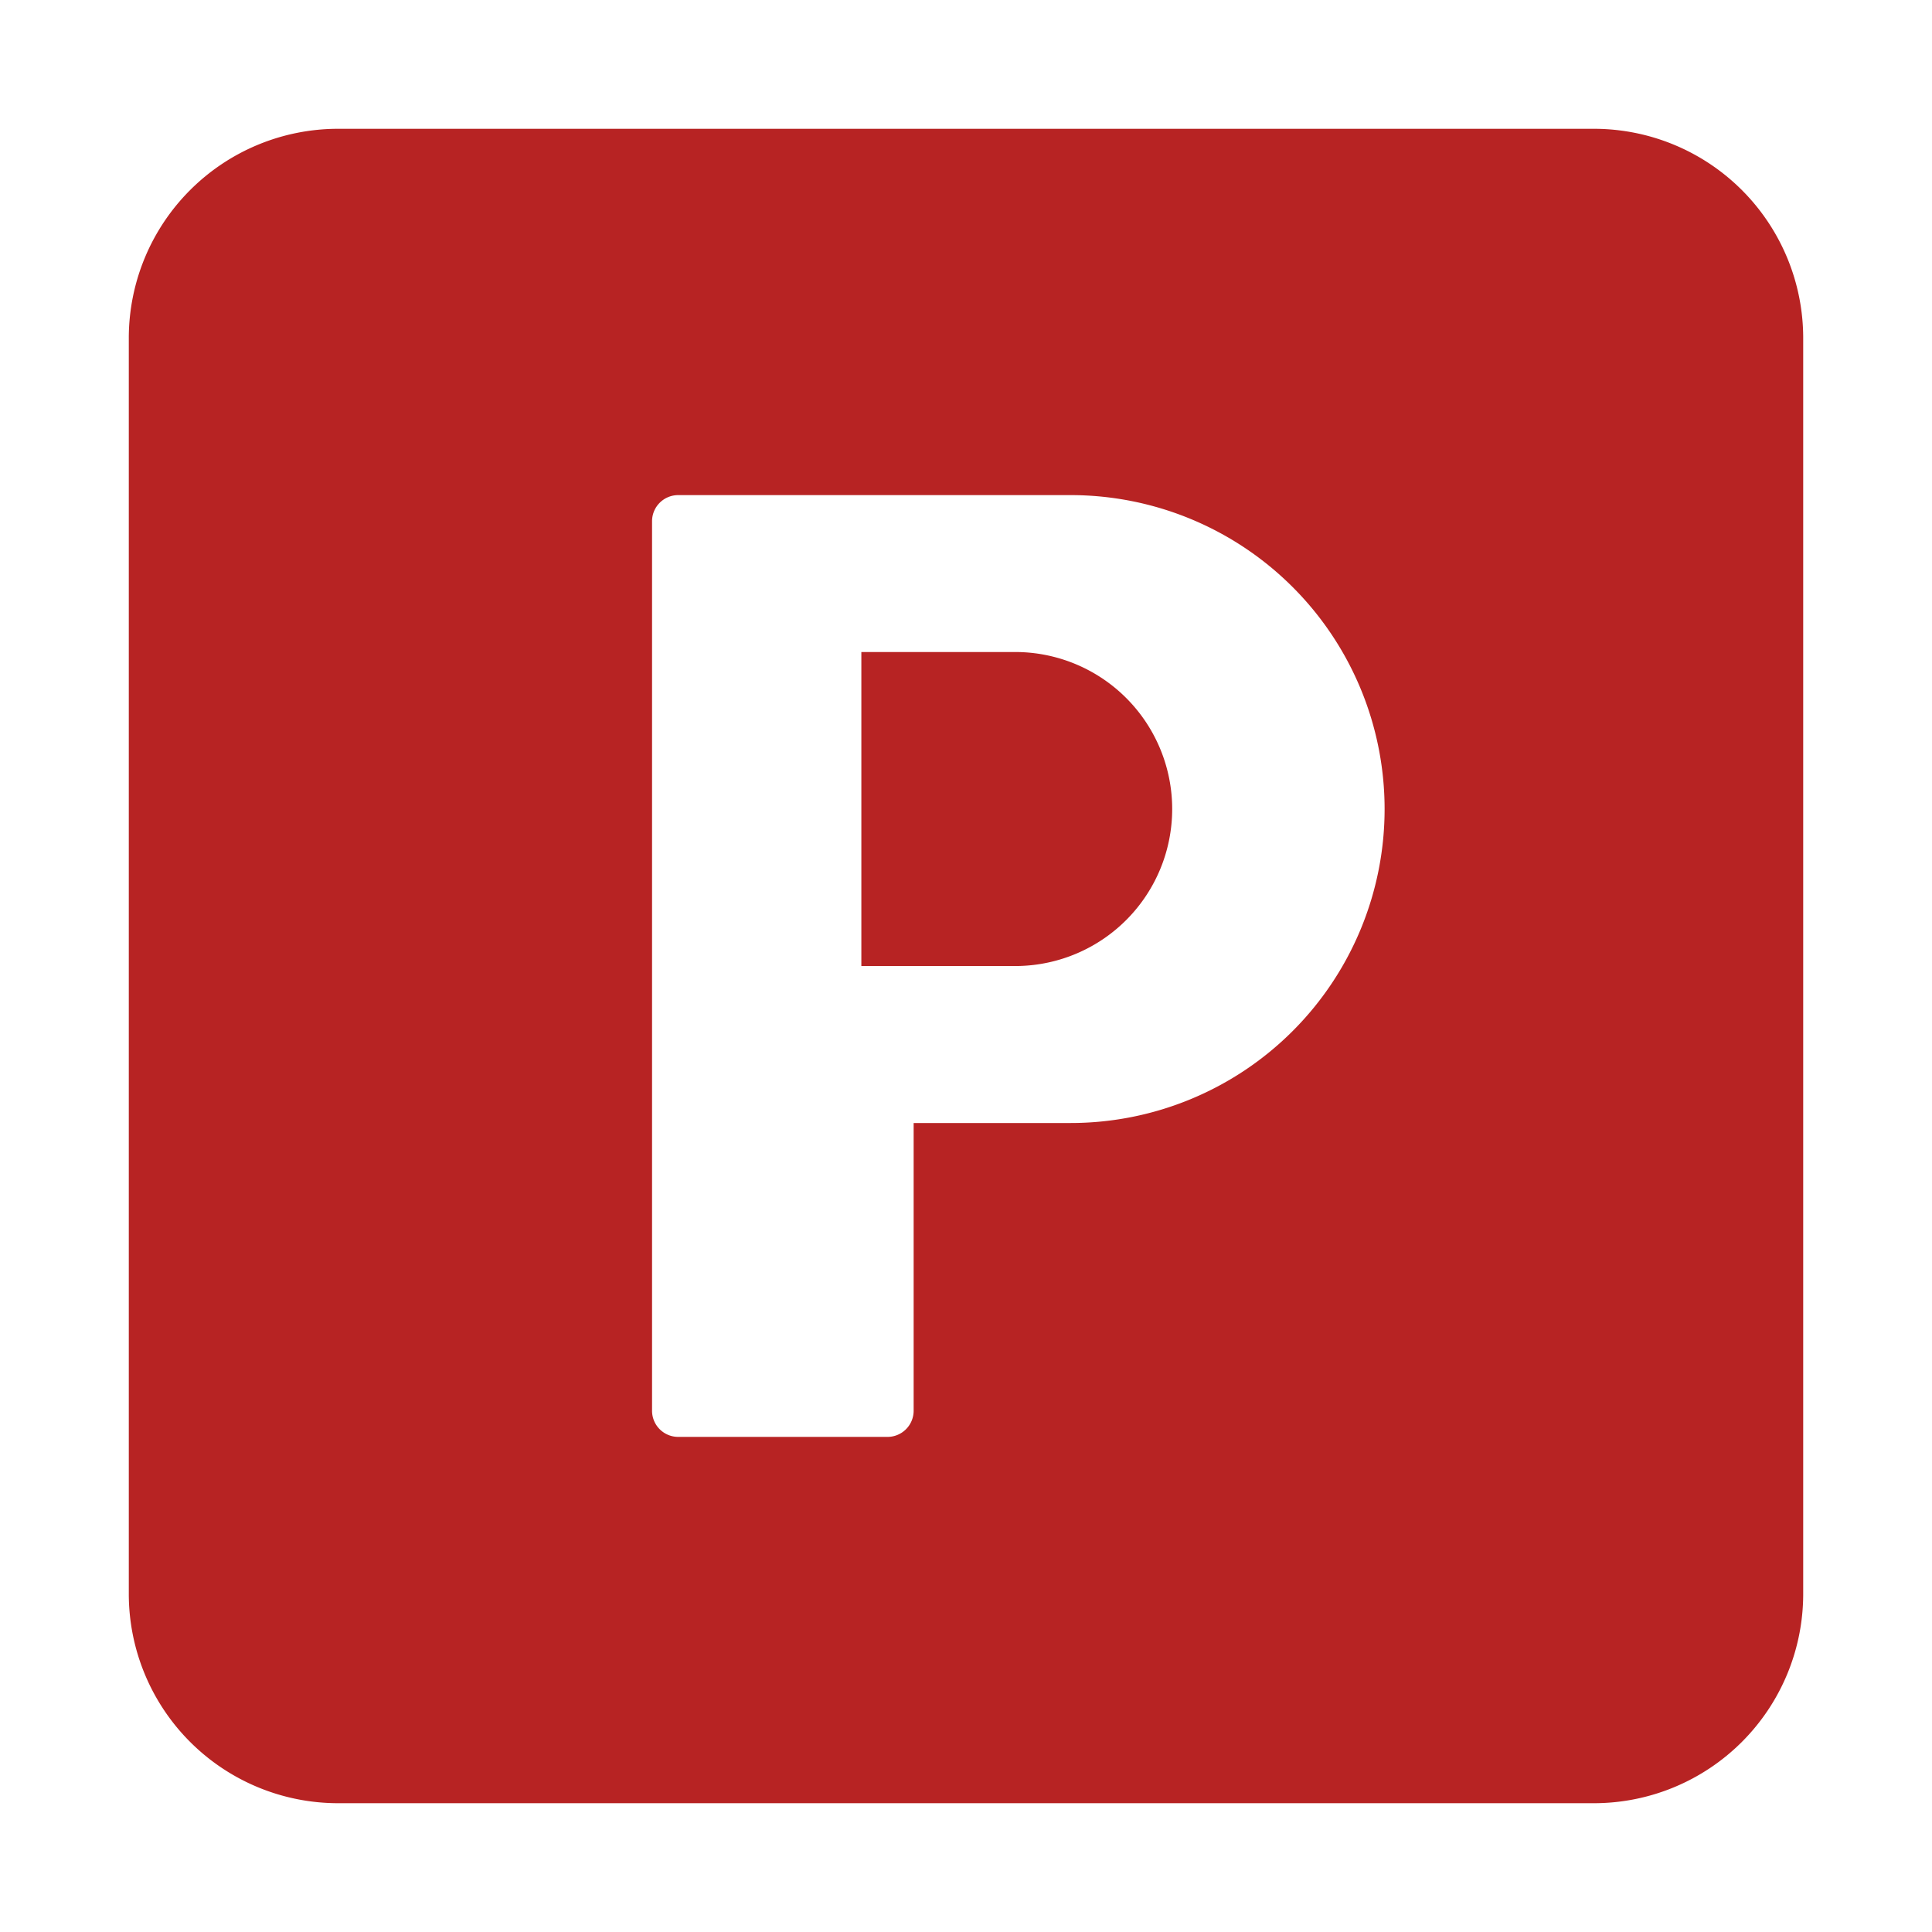 <svg xmlns="http://www.w3.org/2000/svg" xmlns:xlink="http://www.w3.org/1999/xlink" width="30" height="30" viewBox="0 0 30 30"><defs><style>.a,.c{fill:#b72323;}.a{stroke:#707070;}.b{clip-path:url(#a);}</style><clipPath id="a"><rect class="a" width="30" height="30" transform="translate(9 1185)"/></clipPath></defs><g class="b" transform="translate(-9 -1185)"><path class="c" d="M0,3.25A3.25,3.25,0,0,1,3.25,0h19.5A3.25,3.25,0,0,1,26,3.25v19.5A3.25,3.25,0,0,1,22.75,26H3.25A3.25,3.25,0,0,1,0,22.75V3.25ZM11.375,8.125V13h2.438a2.438,2.438,0,0,0,0-4.875ZM8.531,5.688a.406.406,0,0,0-.406.406V19.906a.406.406,0,0,0,.406.406h3.25a.406.406,0,0,0,.406-.406V15.438h2.438a4.875,4.875,0,0,0,0-9.75H8.531Z" transform="translate(11 1187)"/></g></svg>